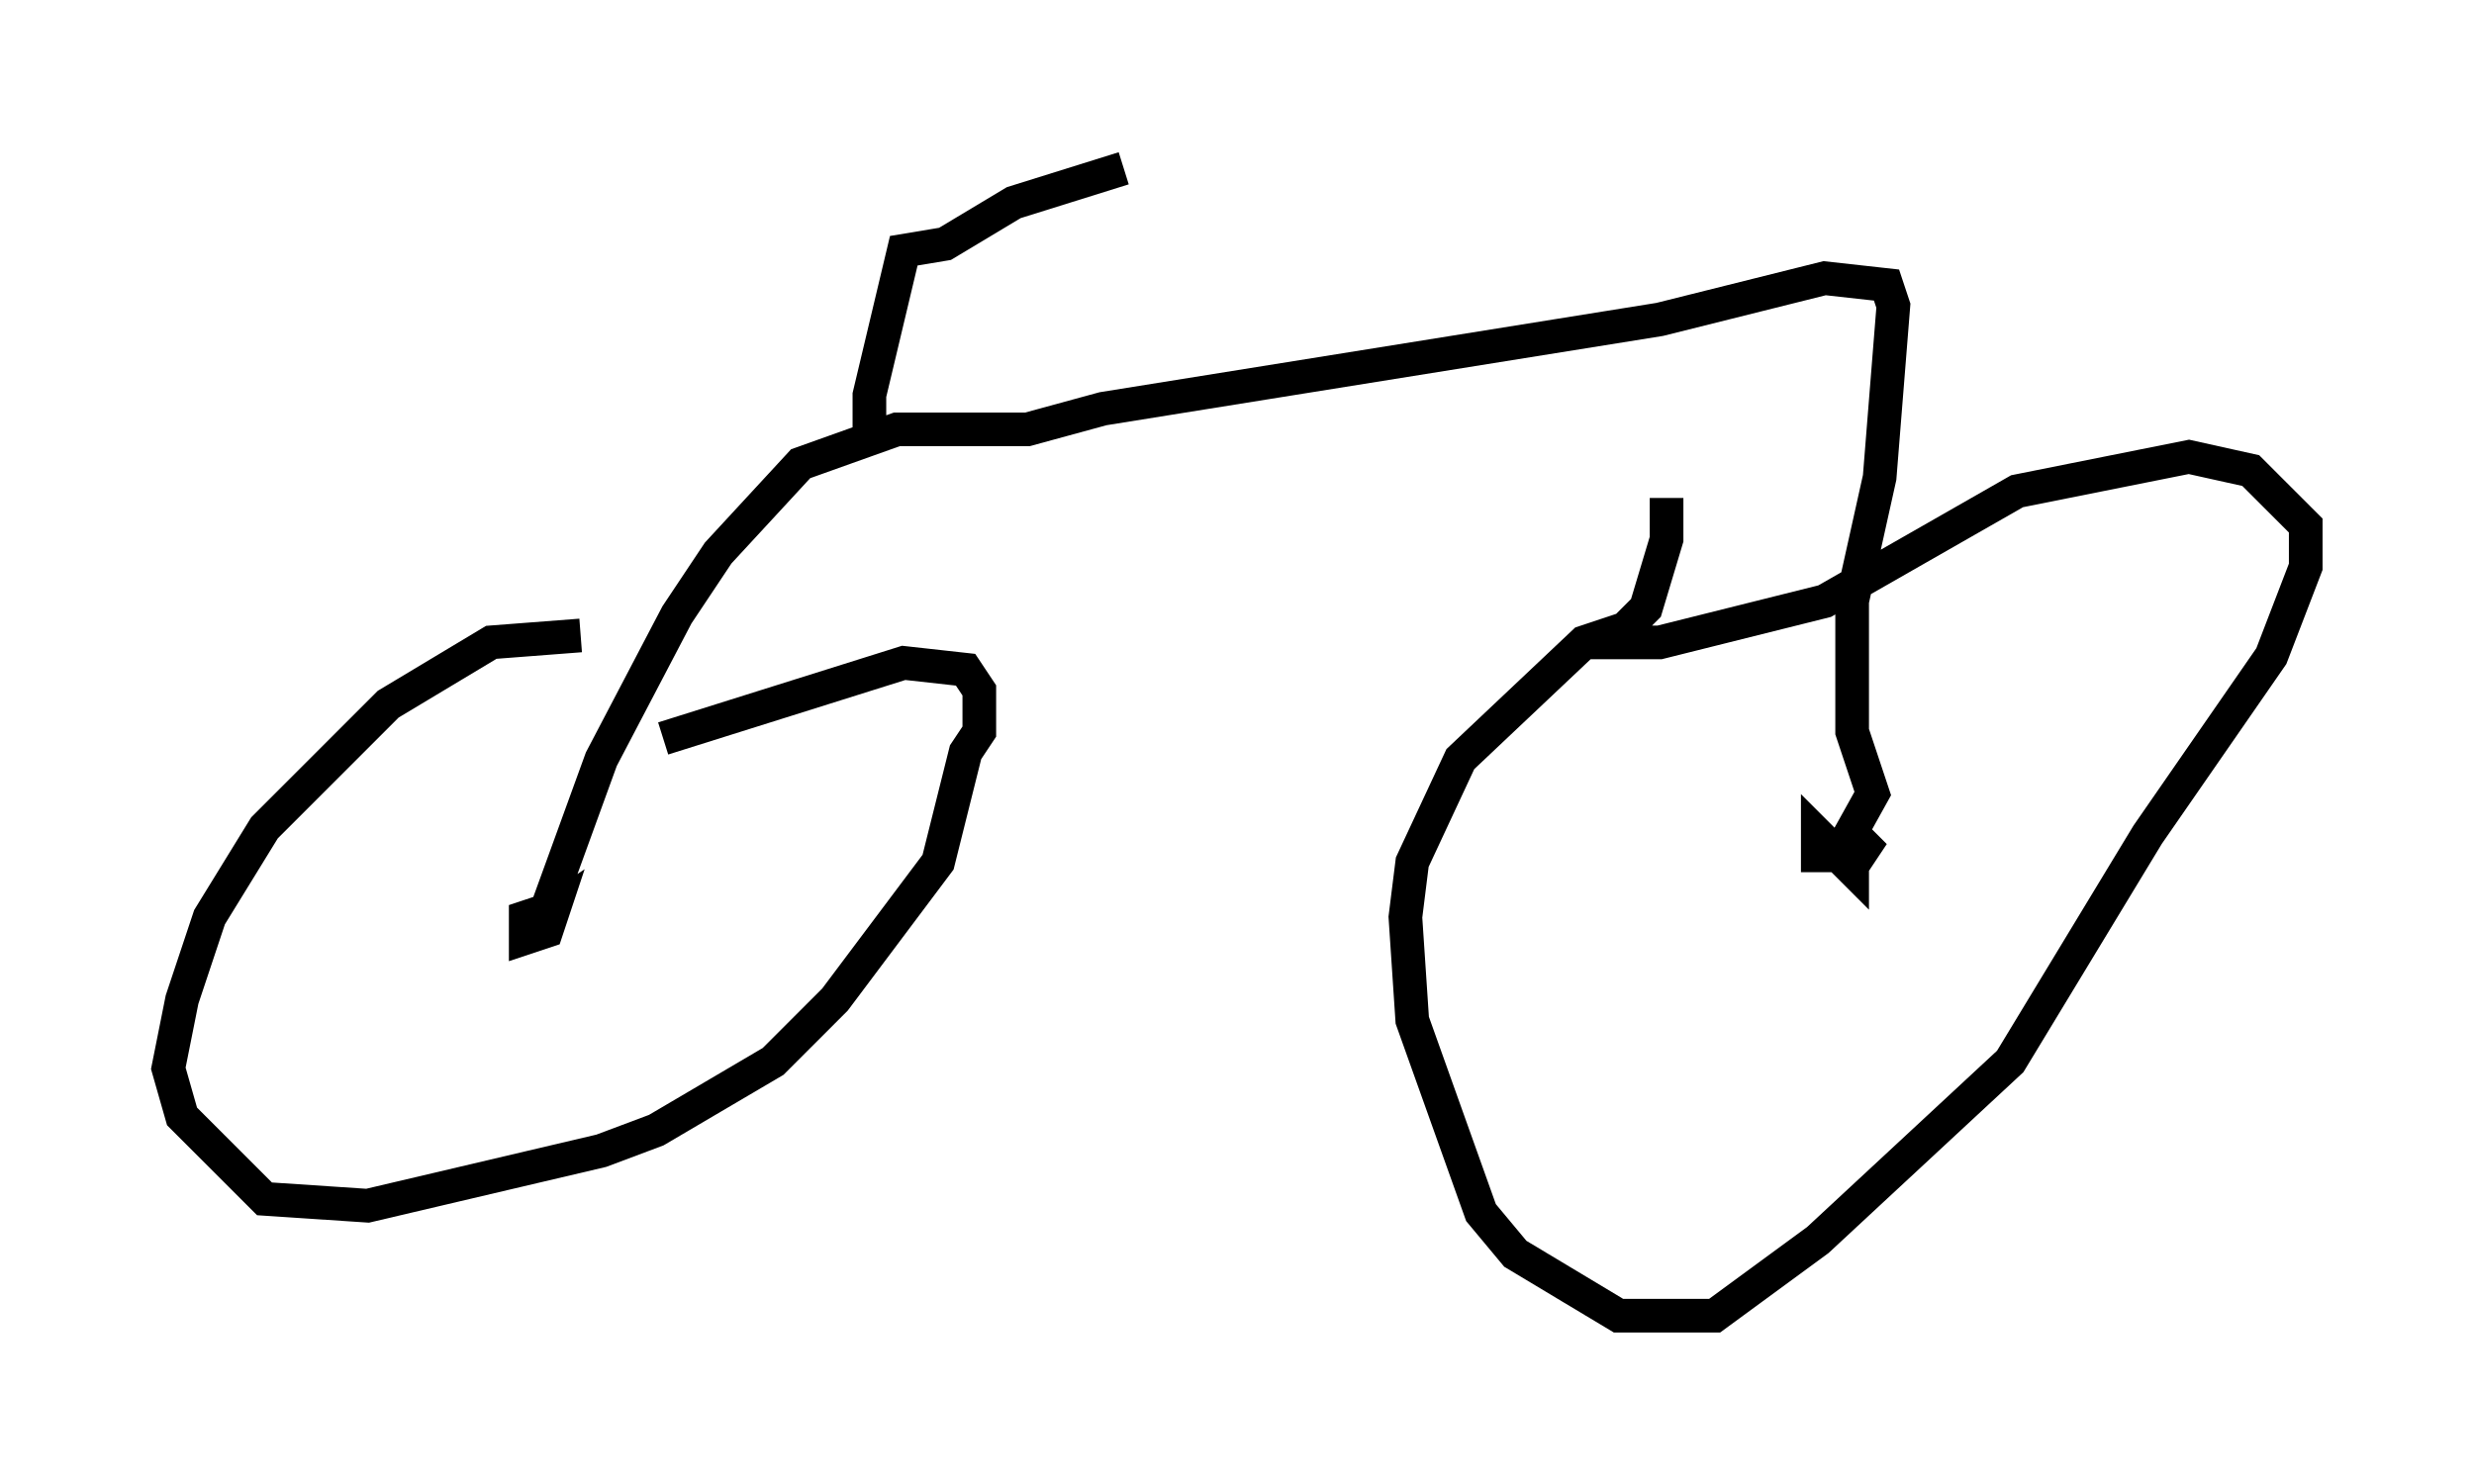 <?xml version="1.0" encoding="utf-8" ?>
<svg baseProfile="full" height="44.096" version="1.1" width="73.497" xmlns="http://www.w3.org/2000/svg" xmlns:ev="http://www.w3.org/2001/xml-events" xmlns:xlink="http://www.w3.org/1999/xlink"><defs /><rect fill="white" height="44.096" width="73.497" x="0" y="0" /><path d="M18.475, 19.7 m-1.225, -0.817 l-2.654, 0.204 -3.063, 1.838 l-3.675, 3.675 -1.633, 2.654 l-0.817, 2.45 -0.408, 2.042 l0.408, 1.429 2.45, 2.45 l3.063, 0.204 6.942, -1.633 l1.633, -0.613 3.471, -2.042 l1.838, -1.838 3.063, -4.083 l0.817, -3.267 0.408, -0.613 l0.0, -1.225 -0.408, -0.613 l-1.838, -0.204 -7.146, 2.246 m29.809, -7.146 l0.0, 1.225 -0.613, 2.042 l-0.613, 0.613 -1.225, 0.408 l-3.675, 3.471 -1.429, 3.063 l-0.204, 1.633 0.204, 3.063 l2.042, 5.717 1.021, 1.225 l3.063, 1.838 2.858, 0.0 l3.063, -2.246 5.717, -5.308 l4.083, -6.738 3.675, -5.308 l1.021, -2.654 0.0, -1.225 l-1.633, -1.633 -1.838, -0.408 l-5.104, 1.021 -5.717, 3.267 l-4.9, 1.225 -2.246, 0.0 m-31.238, 8.371 l0.613, -0.408 -0.204, 0.613 l-0.613, 0.204 0.0, -0.613 l0.613, -0.204 1.633, -4.492 l2.246, -4.288 1.225, -1.838 l2.45, -2.654 2.858, -1.021 l3.879, 0.0 2.246, -0.613 l16.538, -2.654 4.9, -1.225 l1.838, 0.204 0.204, 0.613 l-0.408, 5.104 -0.817, 3.675 l0.0, 3.879 0.613, 1.838 l-1.021, 1.838 -0.613, 0.0 l0.0, -0.613 1.021, 1.021 l0.0, -0.613 0.613, -0.408 l-0.408, 0.613 -0.204, -0.204 m-29.196, -12.25 l0.0, -1.225 1.021, -4.288 l1.225, -0.204 2.042, -1.225 l3.267, -1.021 " fill="none" stroke="black" stroke-width="1" /></svg>